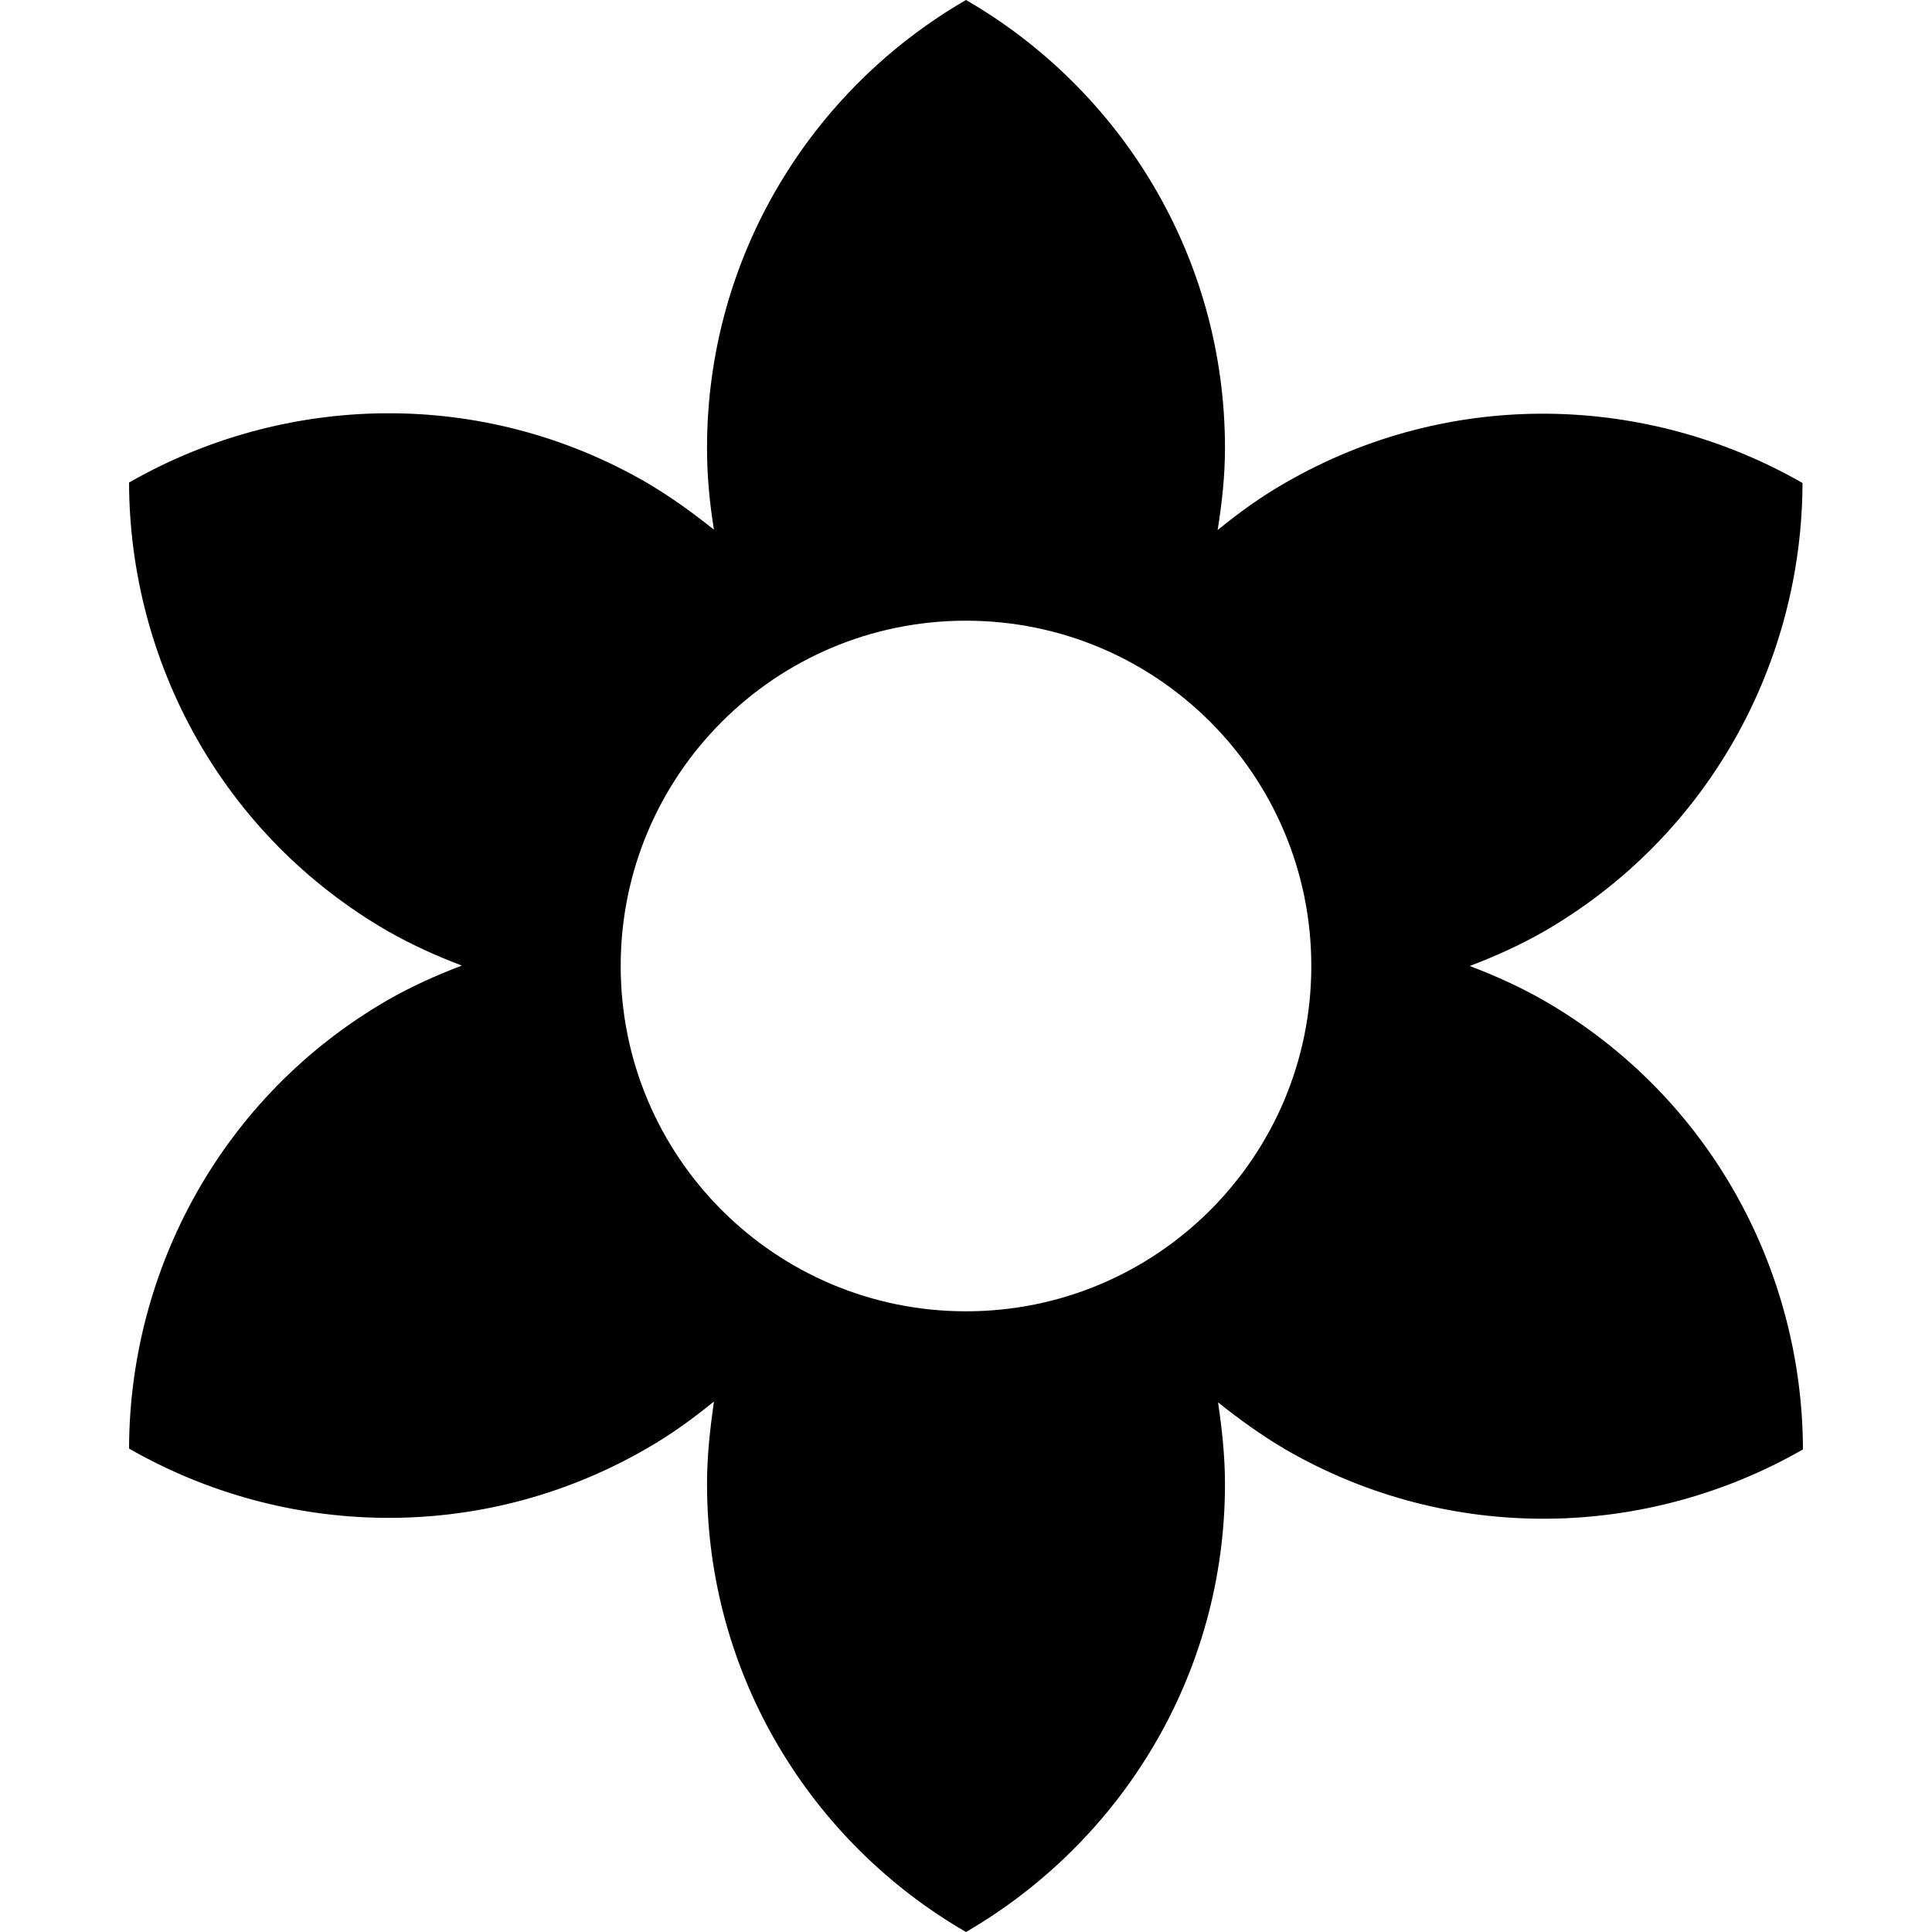 <?xml version="1.0" encoding="iso-8859-1"?>
<!-- Generator: Adobe Illustrator 19.0.0, SVG Export Plug-In . SVG Version: 6.00 Build 0)  -->
<svg xmlns="http://www.w3.org/2000/svg" xmlns:xlink="http://www.w3.org/1999/xlink" version="1.1" id="Capa_1" x="0px" y="0px" viewBox="0 0 477.44 477.44" style="enable-background:new 0 0 477.44 477.44;" xml:space="preserve">
<g>
	<g>
		<path d="M381.547,247.253c-5.973-3.413-12.16-6.187-18.347-8.533c6.187-2.347,12.373-5.12,18.347-8.533    c40.96-23.68,63.787-66.667,63.893-110.827c-38.293-21.973-86.933-23.68-127.893,0c-5.973,3.413-11.413,7.36-16.64,11.627    c1.067-6.72,1.813-13.333,1.813-20.267c0-47.36-25.813-88.64-64-110.72c-38.187,22.08-64,63.36-64,110.72    c0,6.933,0.64,13.547,1.707,20.16c-5.227-4.16-10.667-8.107-16.64-11.627c-40.96-23.68-89.6-21.973-127.893,0    C32,163.413,54.827,206.4,95.787,230.08c5.973,3.413,12.16,6.187,18.347,8.533c-6.187,2.347-12.373,5.12-18.347,8.533    C54.827,270.827,32,313.813,31.893,357.973c38.293,21.973,86.933,23.68,127.893,0c5.973-3.413,11.413-7.36,16.64-11.627    c-0.96,6.827-1.707,13.44-1.707,20.373c0,47.36,25.813,88.64,64,110.72c38.187-22.187,64-63.36,64-110.72    c0-6.933-0.747-13.547-1.707-20.16c5.227,4.16,10.667,8.107,16.64,11.627c40.96,23.68,89.6,21.973,127.893,0    C445.44,313.92,422.613,270.933,381.547,247.253z M238.72,324.053c-47.147,0-85.333-38.187-85.333-85.333    s38.187-85.333,85.333-85.333s85.333,38.187,85.333,85.333S285.867,324.053,238.72,324.053z"/>
	</g>
</g>
<g>
</g>
<g>
</g>
<g>
</g>
<g>
</g>
<g>
</g>
<g>
</g>
<g>
</g>
<g>
</g>
<g>
</g>
<g>
</g>
<g>
</g>
<g>
</g>
<g>
</g>
<g>
</g>
<g>
</g>
</svg>
